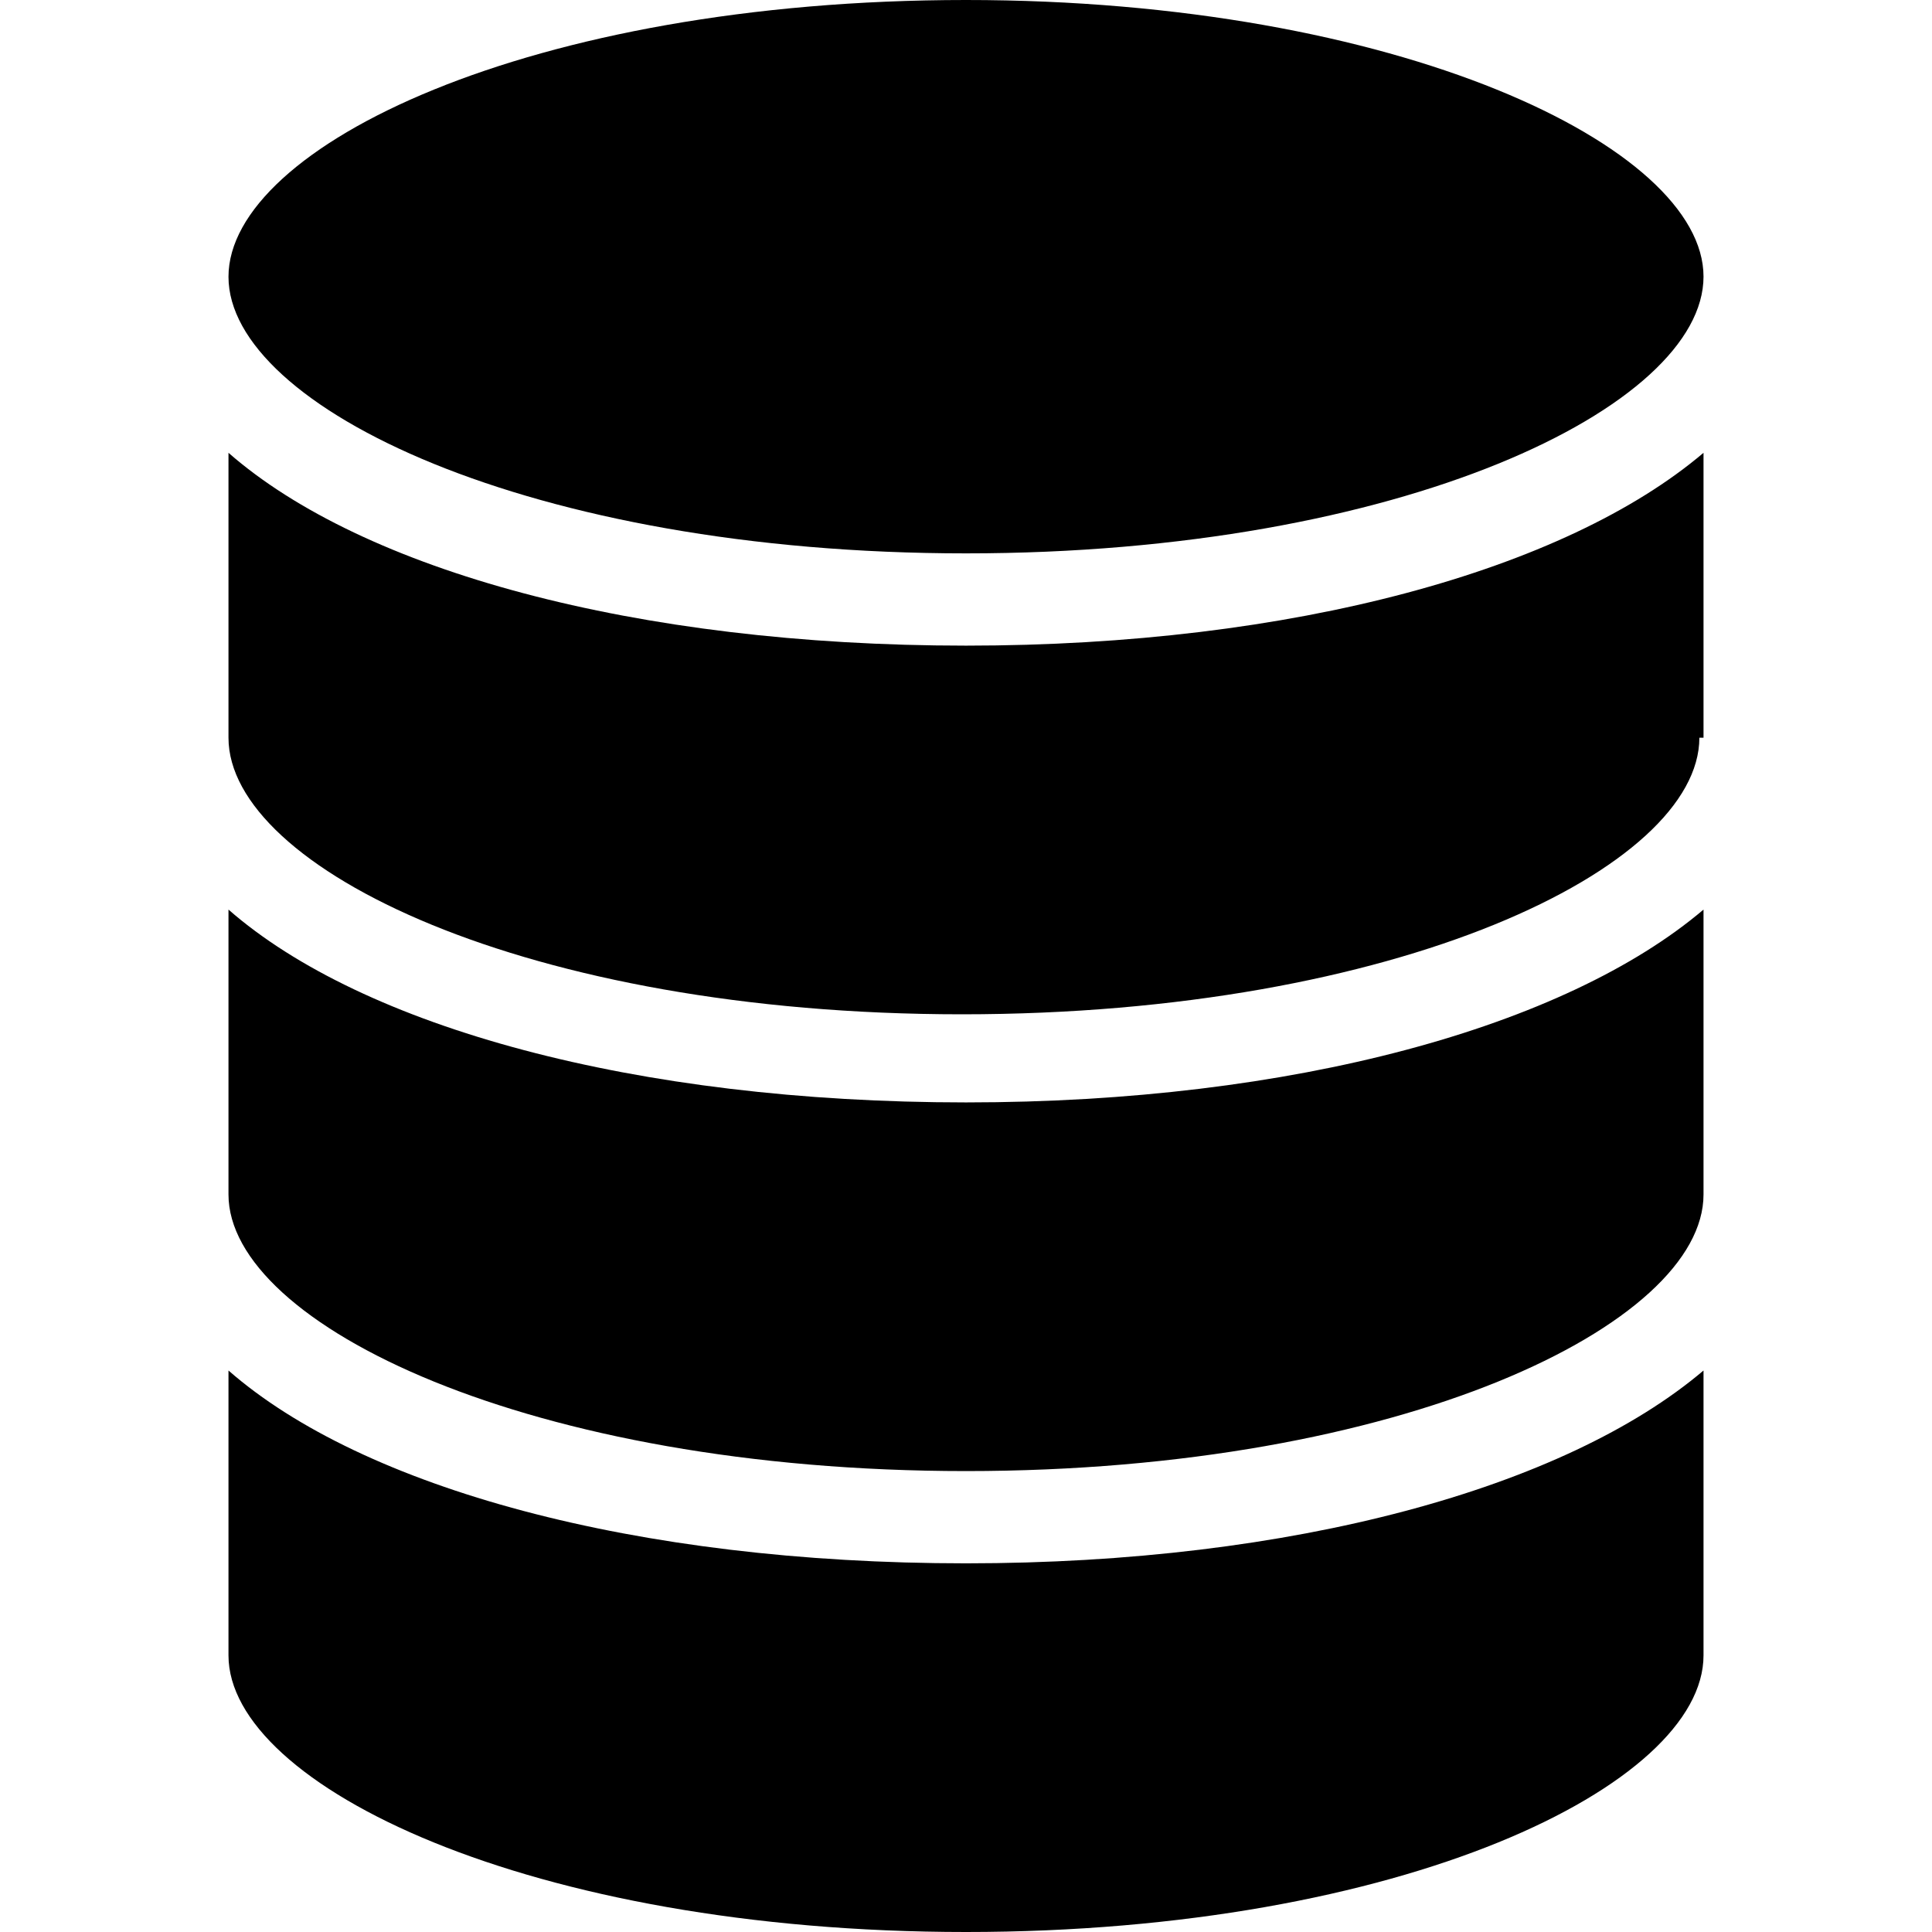 <?xml version="1.0" standalone="no"?><!DOCTYPE svg PUBLIC "-//W3C//DTD SVG 1.1//EN" "http://www.w3.org/Graphics/SVG/1.1/DTD/svg11.dtd"><svg t="1528706230416" class="icon" style="" viewBox="0 0 1024 1024" version="1.1" xmlns="http://www.w3.org/2000/svg" p-id="175392" xmlns:xlink="http://www.w3.org/1999/xlink" width="200" height="200"><defs><style type="text/css"></style></defs><path d="M900.7 391c0 68.9-159.9 146.6-390.9 146.6S121.1 459.9 121.1 391V240c71.1 62.2 215.5 102.2 390.9 102.2 173.3 0 317.6-40 390.9-102.2v151h-2.2z m-779.6 91.1c71.1 62.2 215.5 102.2 390.9 102.2 173.3 0 317.6-40 390.9-102.2v151C902.9 702 743 779.7 512 779.7S121.1 702 121.1 633.1v-151zM512 0c228.8 0 390.9 77.7 390.9 146.6S743 293.3 512 293.3s-390.9-77.7-390.9-146.6S281 0 512 0zM121.1 877.4v-151c71.1 62.2 215.5 102.2 390.9 102.2 173.3 0 317.6-40 390.9-102.2v151C902.9 946.3 743 1024 512 1024s-390.9-77.7-390.9-146.6z" p-id="175393"></path></svg>